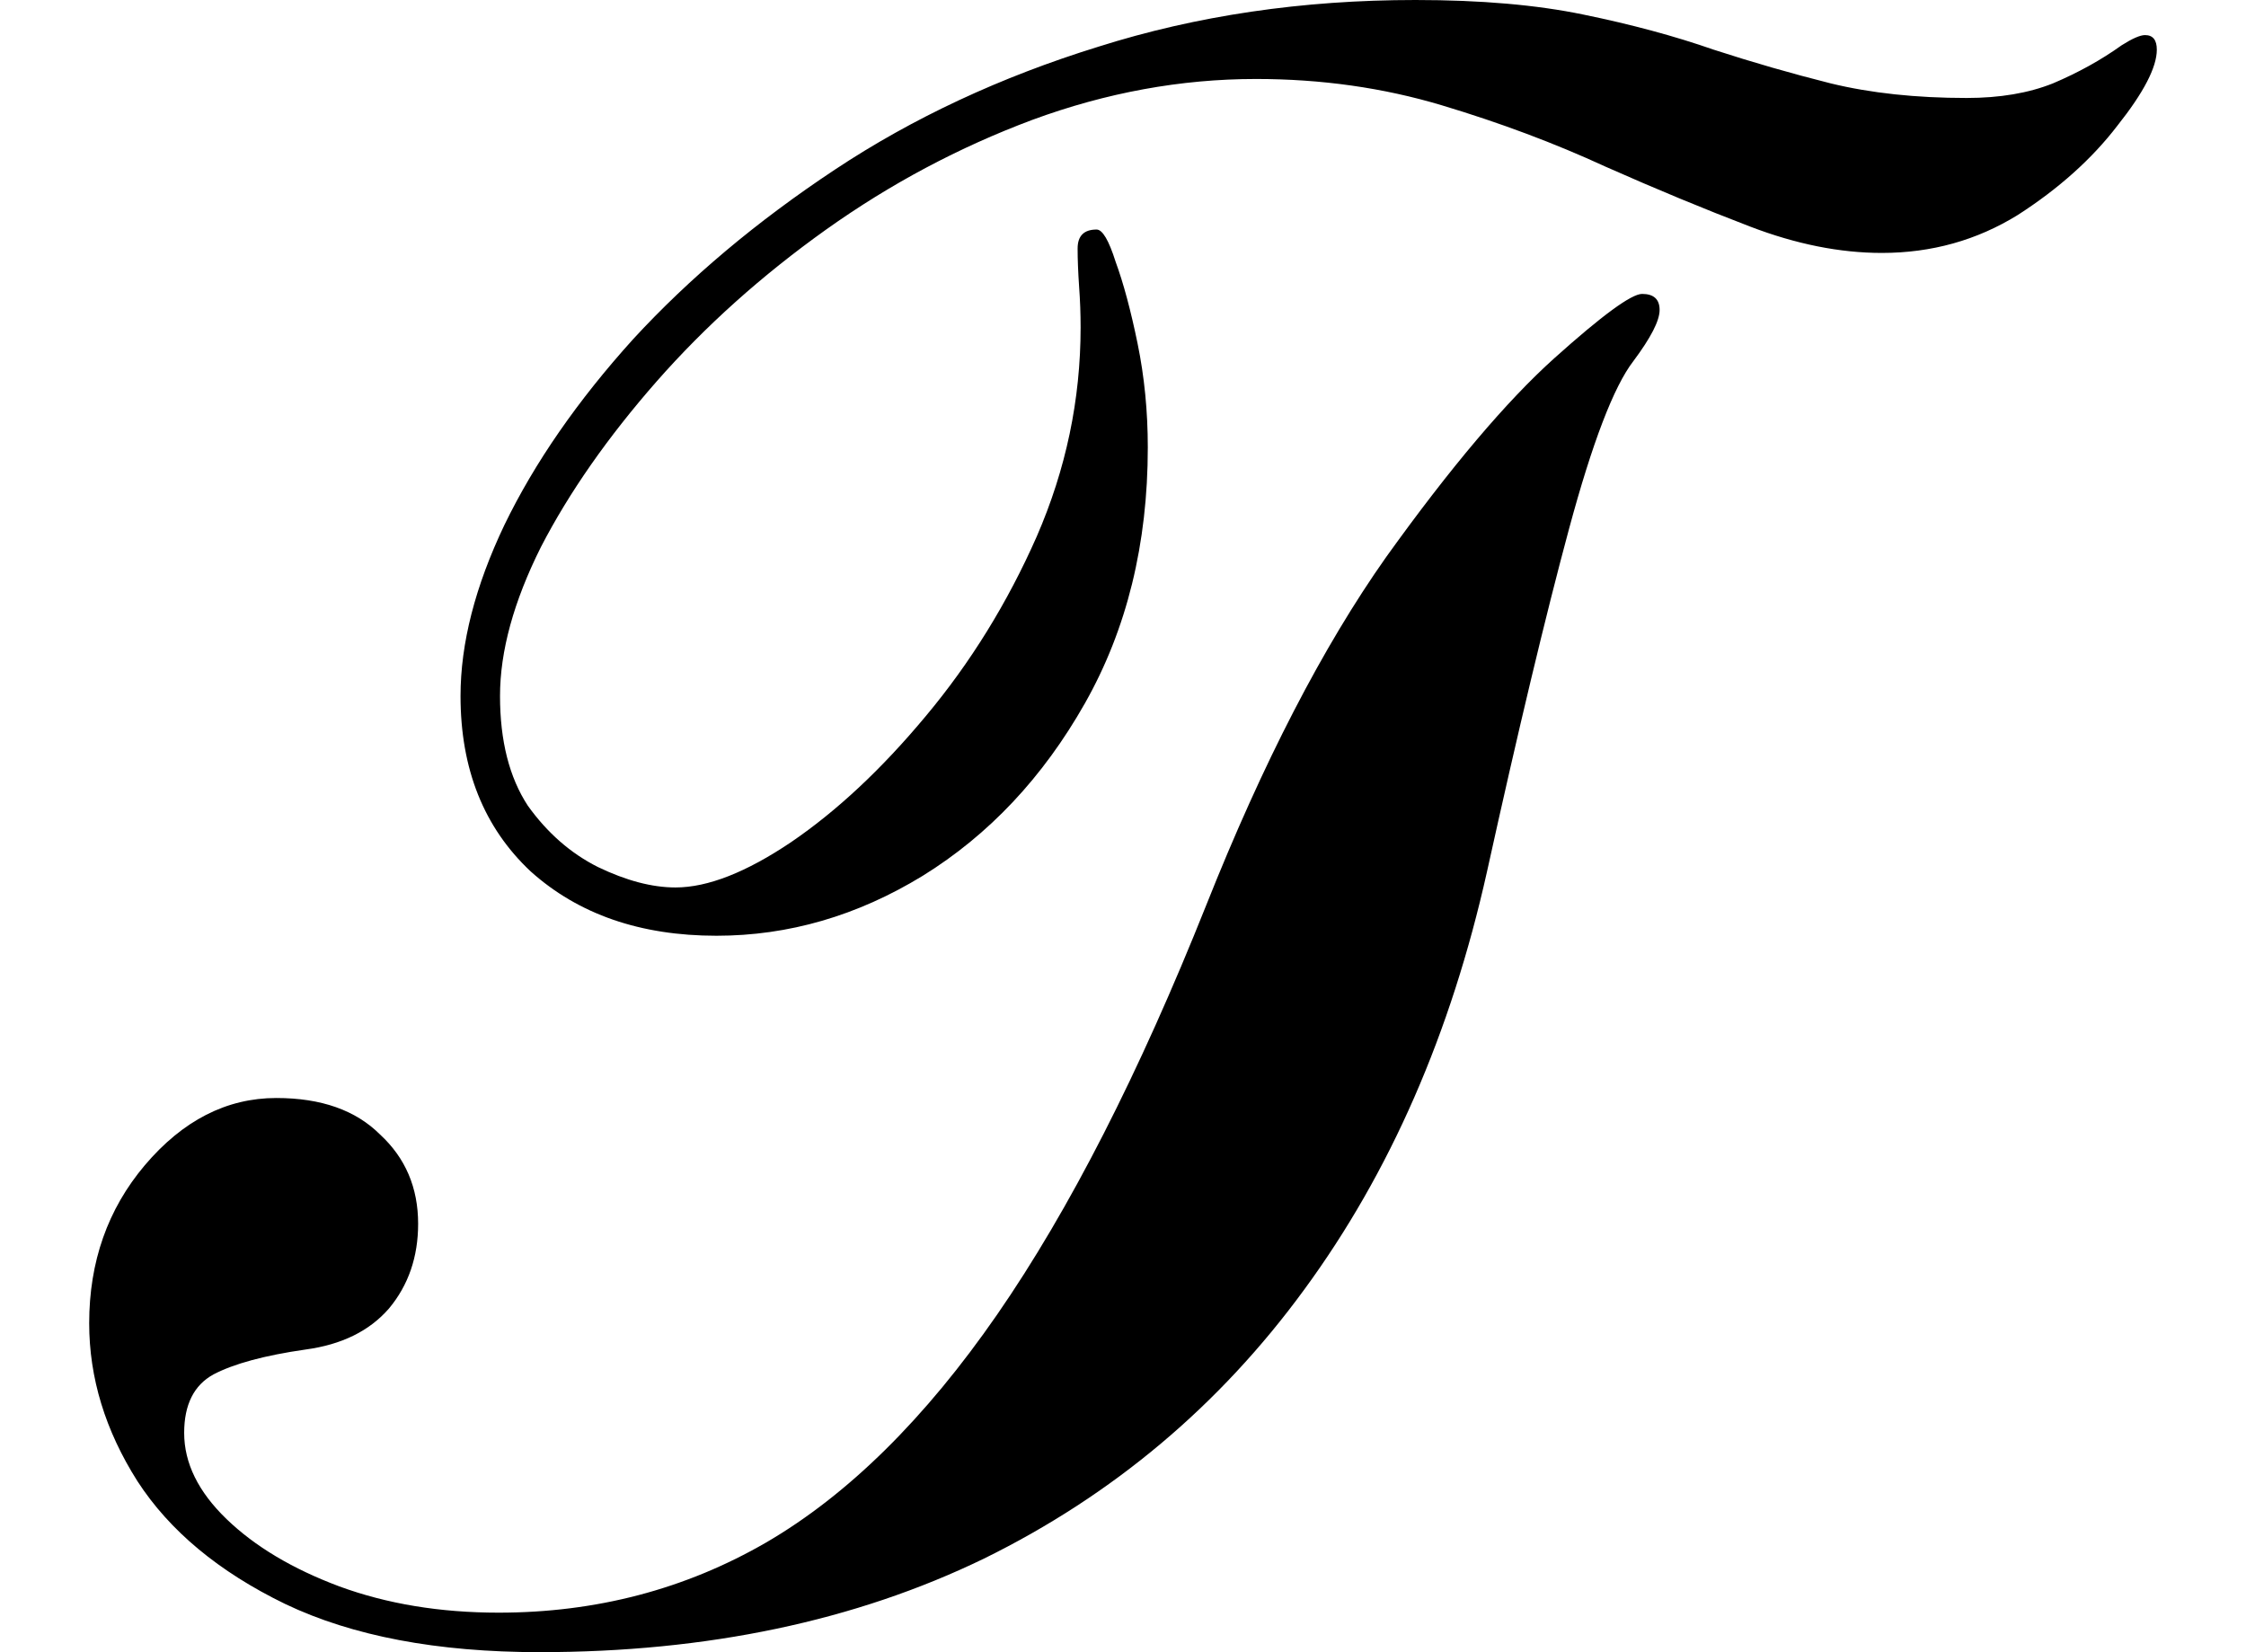 <svg height="17.656" viewBox="0 0 24 17.656" width="24" xmlns="http://www.w3.org/2000/svg">
<path d="M7.297,7.422 Q6.078,7.422 5.312,8.109 Q4.562,8.812 4.562,9.984 Q4.562,10.828 5.031,11.812 Q5.516,12.812 6.406,13.797 Q7.312,14.781 8.562,15.609 Q9.812,16.438 11.375,16.922 Q12.953,17.422 14.766,17.422 Q15.812,17.422 16.562,17.266 Q17.328,17.109 17.953,16.891 Q18.578,16.688 19.203,16.531 Q19.844,16.375 20.656,16.375 Q21.188,16.375 21.578,16.531 Q21.984,16.703 22.312,16.938 Q22.484,17.047 22.562,17.047 Q22.688,17.047 22.688,16.891 Q22.688,16.609 22.266,16.078 Q21.859,15.547 21.203,15.125 Q20.547,14.719 19.75,14.719 Q19.078,14.719 18.344,15 Q17.609,15.281 16.797,15.641 Q15.984,16.016 15.047,16.297 Q14.109,16.578 13.062,16.578 Q11.859,16.578 10.672,16.141 Q9.5,15.703 8.469,14.969 Q7.438,14.234 6.656,13.344 Q5.875,12.453 5.422,11.578 Q4.984,10.703 4.984,9.984 Q4.984,9.266 5.281,8.812 Q5.594,8.375 6.031,8.156 Q6.484,7.938 6.859,7.938 Q7.375,7.938 8.094,8.422 Q8.828,8.922 9.531,9.766 Q10.25,10.625 10.719,11.688 Q11.188,12.766 11.188,13.922 Q11.188,14.141 11.172,14.359 Q11.156,14.594 11.156,14.766 Q11.156,14.969 11.359,14.969 Q11.453,14.969 11.562,14.625 Q11.688,14.281 11.797,13.75 Q11.906,13.219 11.906,12.641 Q11.906,11.094 11.234,9.906 Q10.562,8.719 9.5,8.062 Q8.453,7.422 7.297,7.422 Z M5.406,-0.234 Q3.766,-0.234 2.688,0.281 Q1.625,0.797 1.109,1.594 Q0.594,2.406 0.594,3.281 Q0.594,4.266 1.188,4.969 Q1.797,5.688 2.594,5.688 Q3.312,5.688 3.703,5.297 Q4.109,4.922 4.109,4.344 Q4.109,3.812 3.797,3.438 Q3.484,3.078 2.906,3 Q2.25,2.906 1.922,2.734 Q1.609,2.562 1.609,2.109 Q1.609,1.625 2.062,1.188 Q2.516,0.75 3.266,0.469 Q4.031,0.188 4.969,0.188 Q6.531,0.188 7.828,0.938 Q9.141,1.703 10.297,3.375 Q11.453,5.047 12.531,7.75 Q13.438,10.031 14.453,11.469 Q15.484,12.906 16.25,13.594 Q17.016,14.281 17.188,14.281 Q17.375,14.281 17.375,14.109 Q17.375,13.938 17.094,13.562 Q16.781,13.156 16.406,11.766 Q16.031,10.375 15.531,8.109 Q14.953,5.516 13.578,3.641 Q12.219,1.781 10.156,0.766 Q8.094,-0.234 5.406,-0.234 Z" transform="translate(0.359, 17.422) scale(1, -1)"/>
</svg>